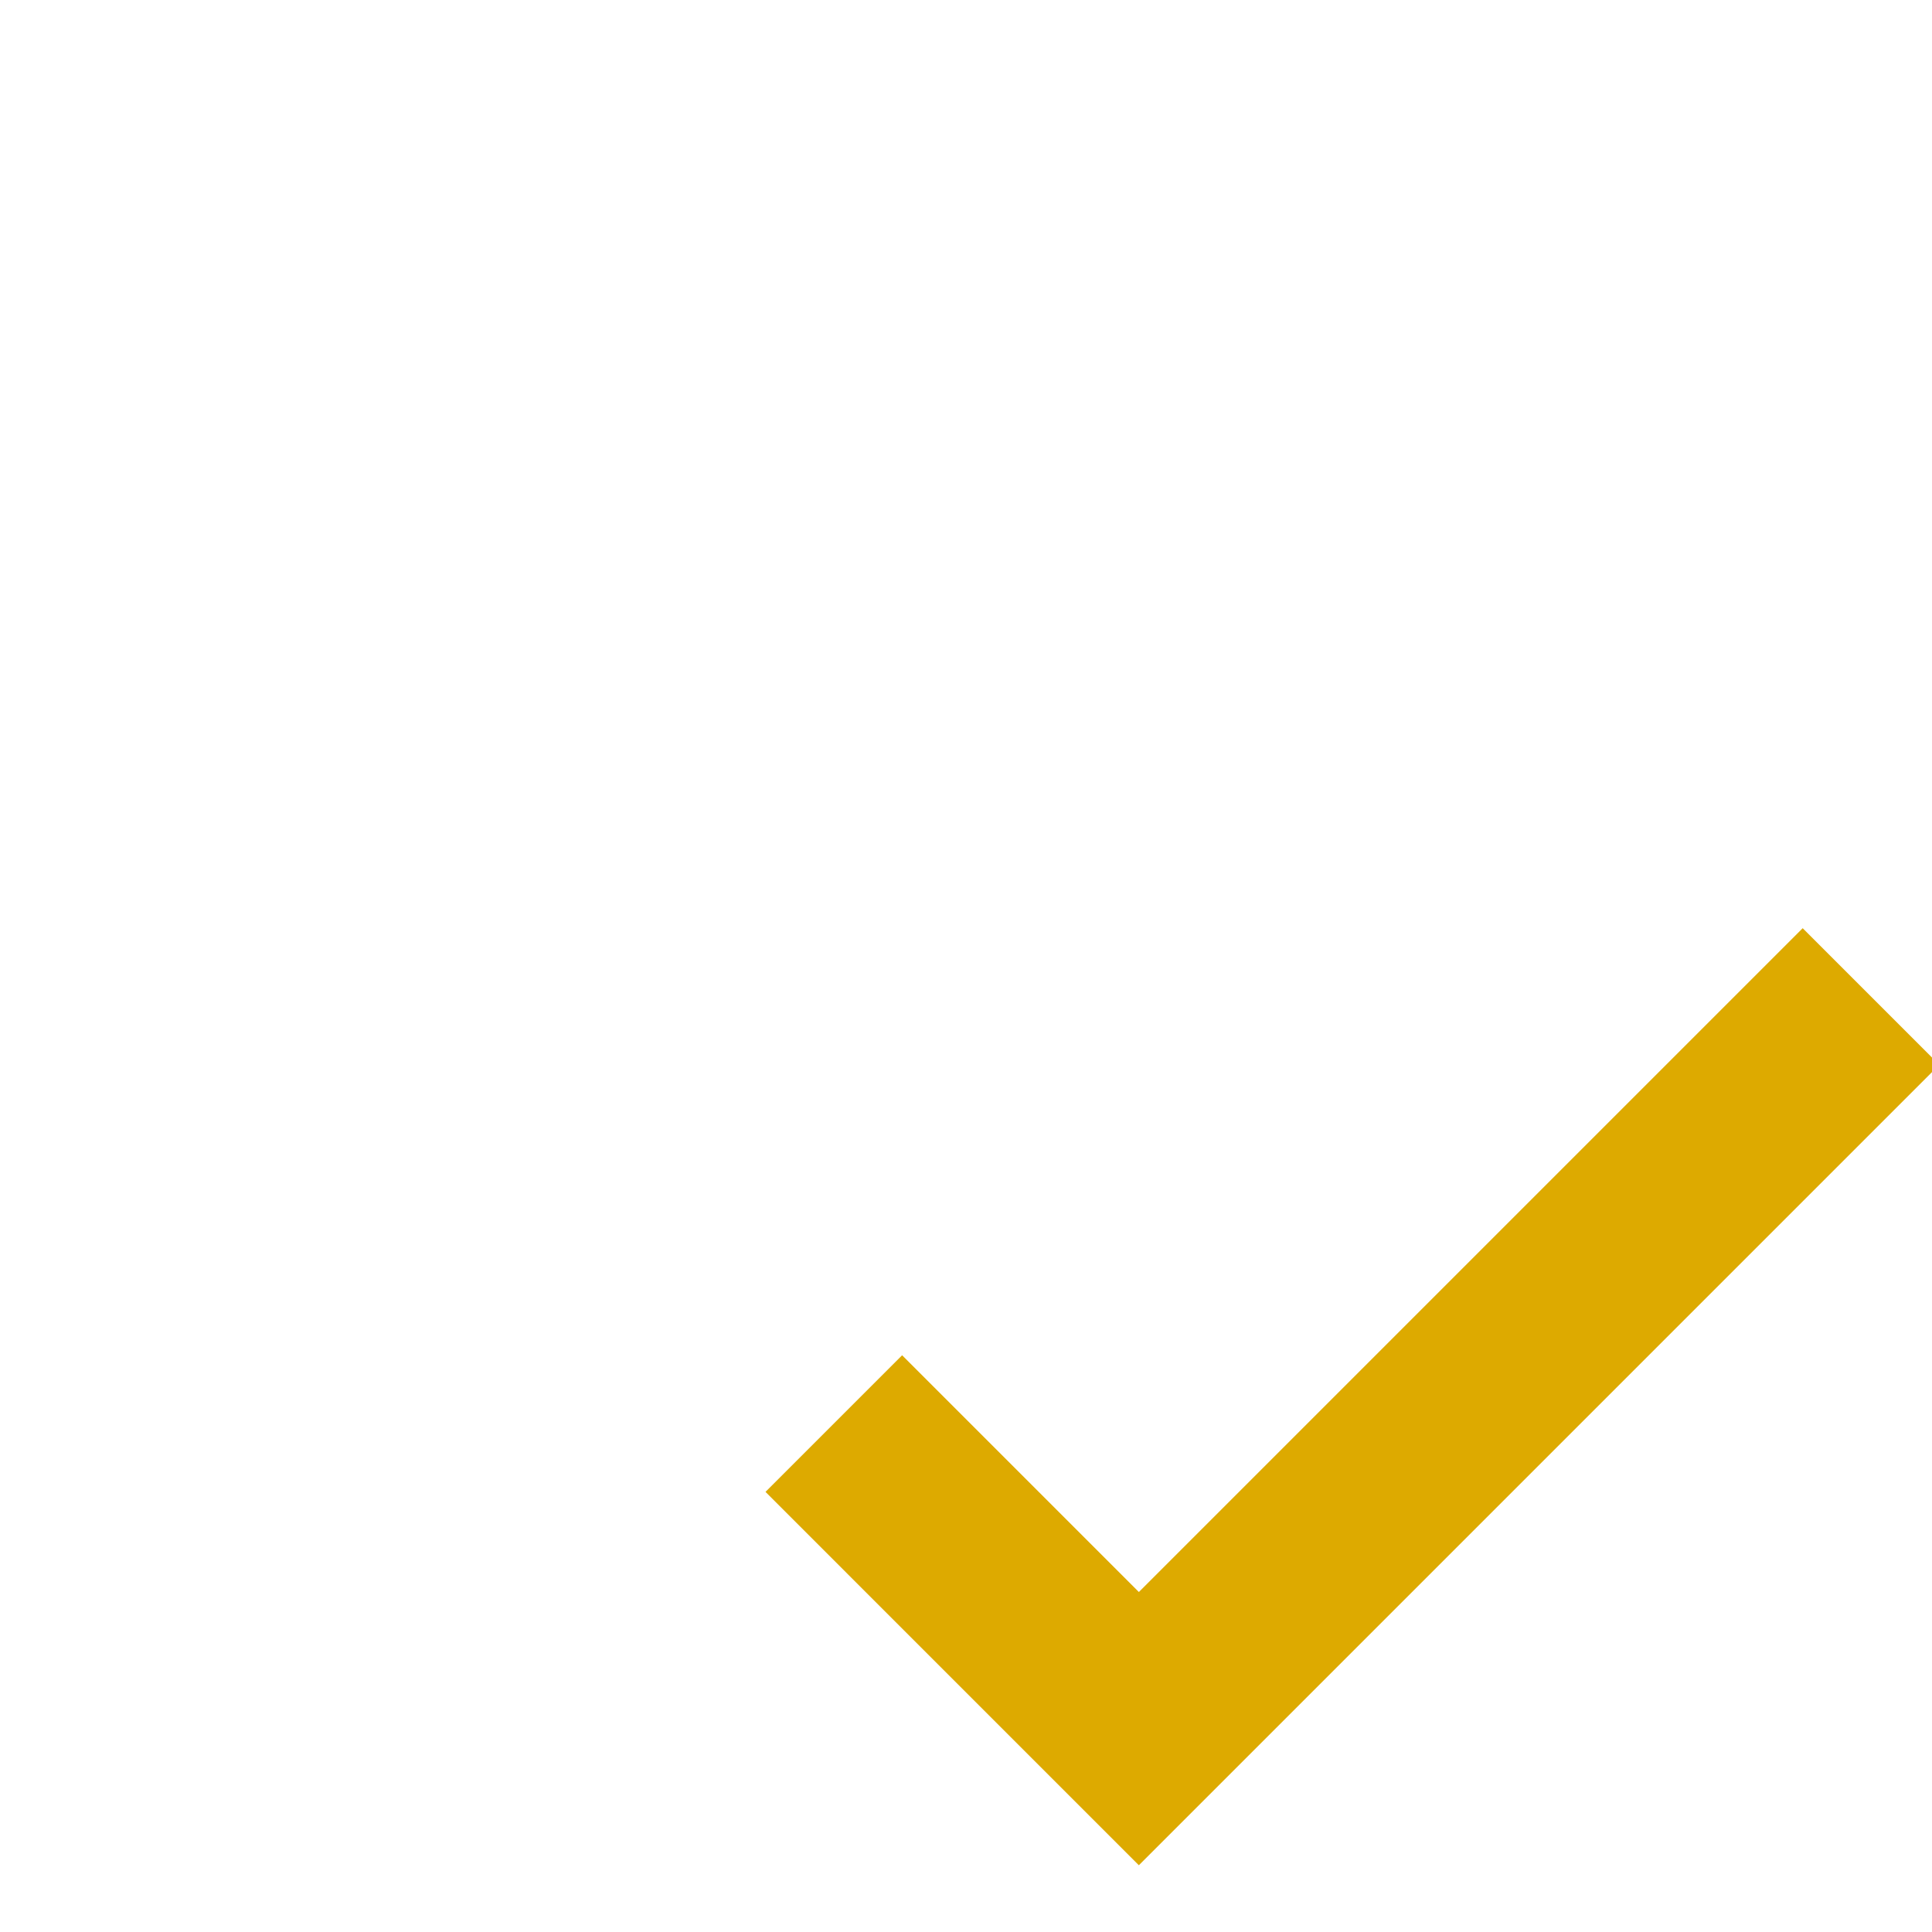 <svg width="24px" height="24px" viewBox="0 0 133 133" version="1.1" xmlns="http://www.w3.org/2000/svg" xmlns:xlink="http://www.w3.org/1999/xlink" ><g style="transform: scale(1.4)" id="check-group" stroke="none" stroke-width="1" fill="none" fill-rule="evenodd" ><polyline id="check" stroke="#da0" stroke-width="9.5" points="41 70 56 85 92 49" /></g></svg>